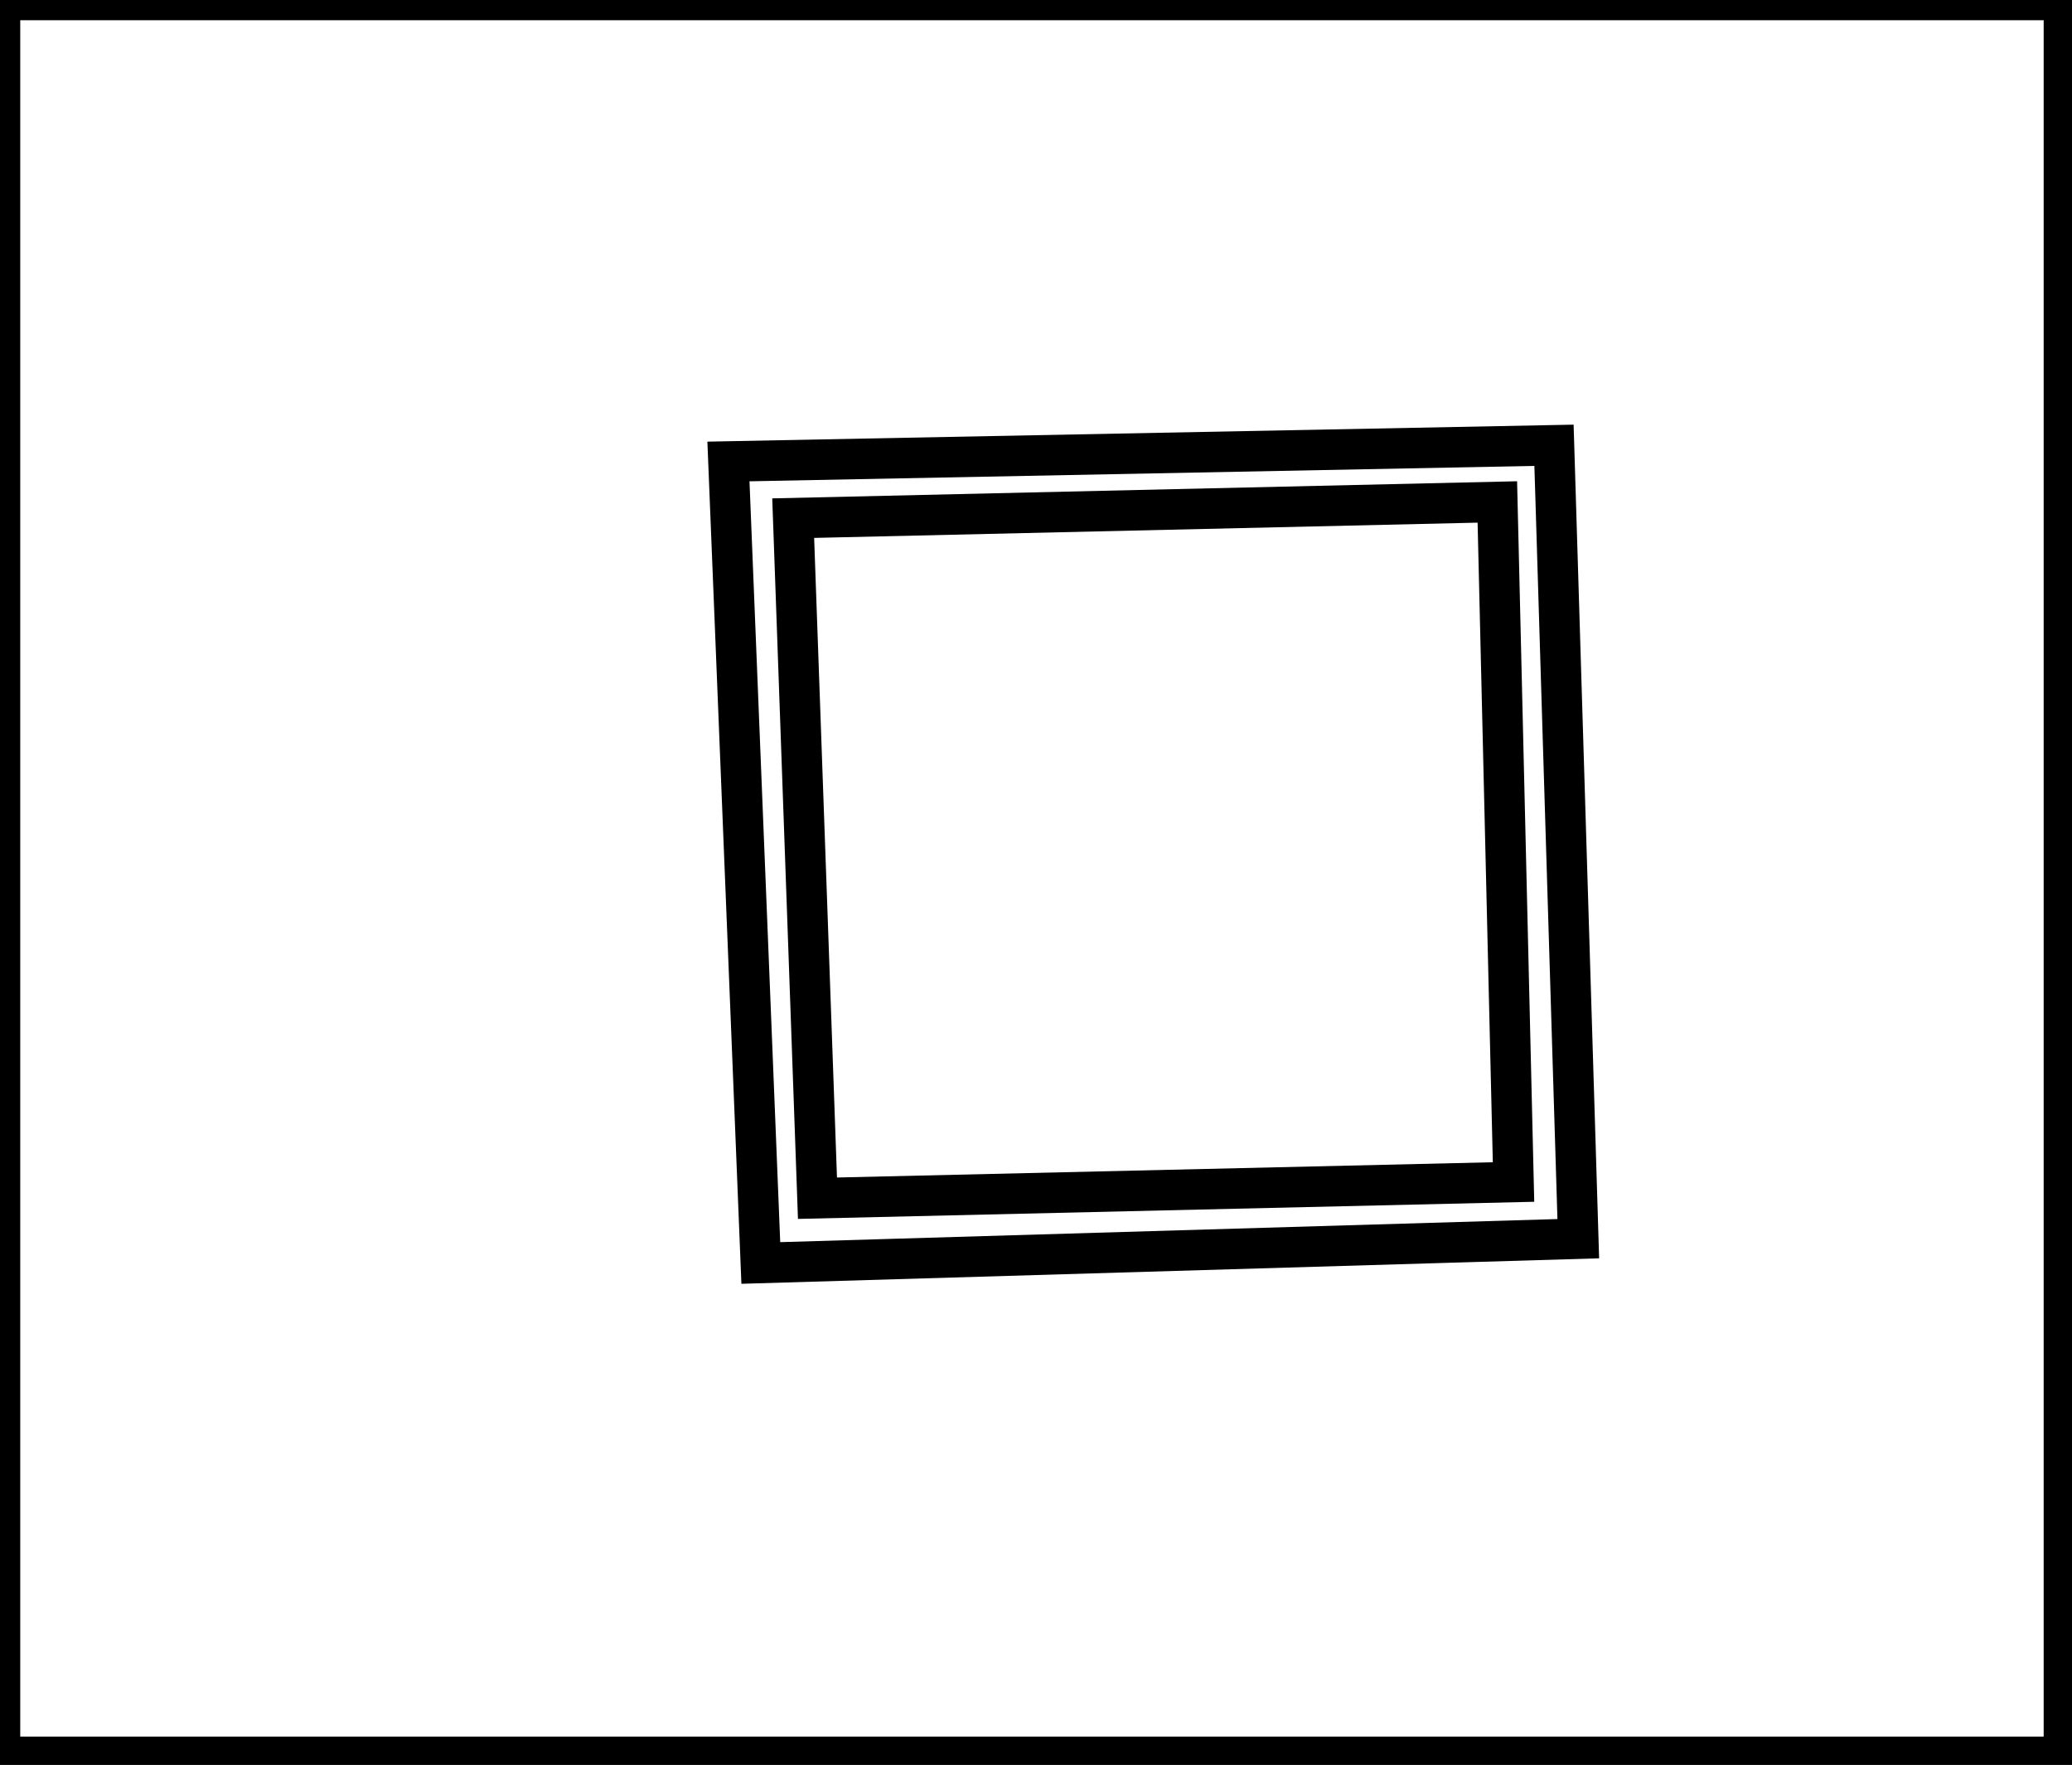 <?xml version="1.0" encoding="utf-8" ?>
<svg baseProfile="full" height="218" version="1.1" width="256" xmlns="http://www.w3.org/2000/svg" xmlns:ev="http://www.w3.org/2001/xml-events" xmlns:xlink="http://www.w3.org/1999/xlink"><defs /><rect fill="white" height="218" width="256" x="0" y="0" /><path d="M 98,64 L 101,148 L 187,146 L 185,62 Z" fill="none" stroke="black" stroke-width="5" /><path d="M 90,57 L 192,55 L 195,153 L 94,156 Z" fill="none" stroke="black" stroke-width="5" /><path d="M 0,0 L 0,217 L 255,217 L 255,0 Z" fill="none" stroke="black" stroke-width="5" /></svg>